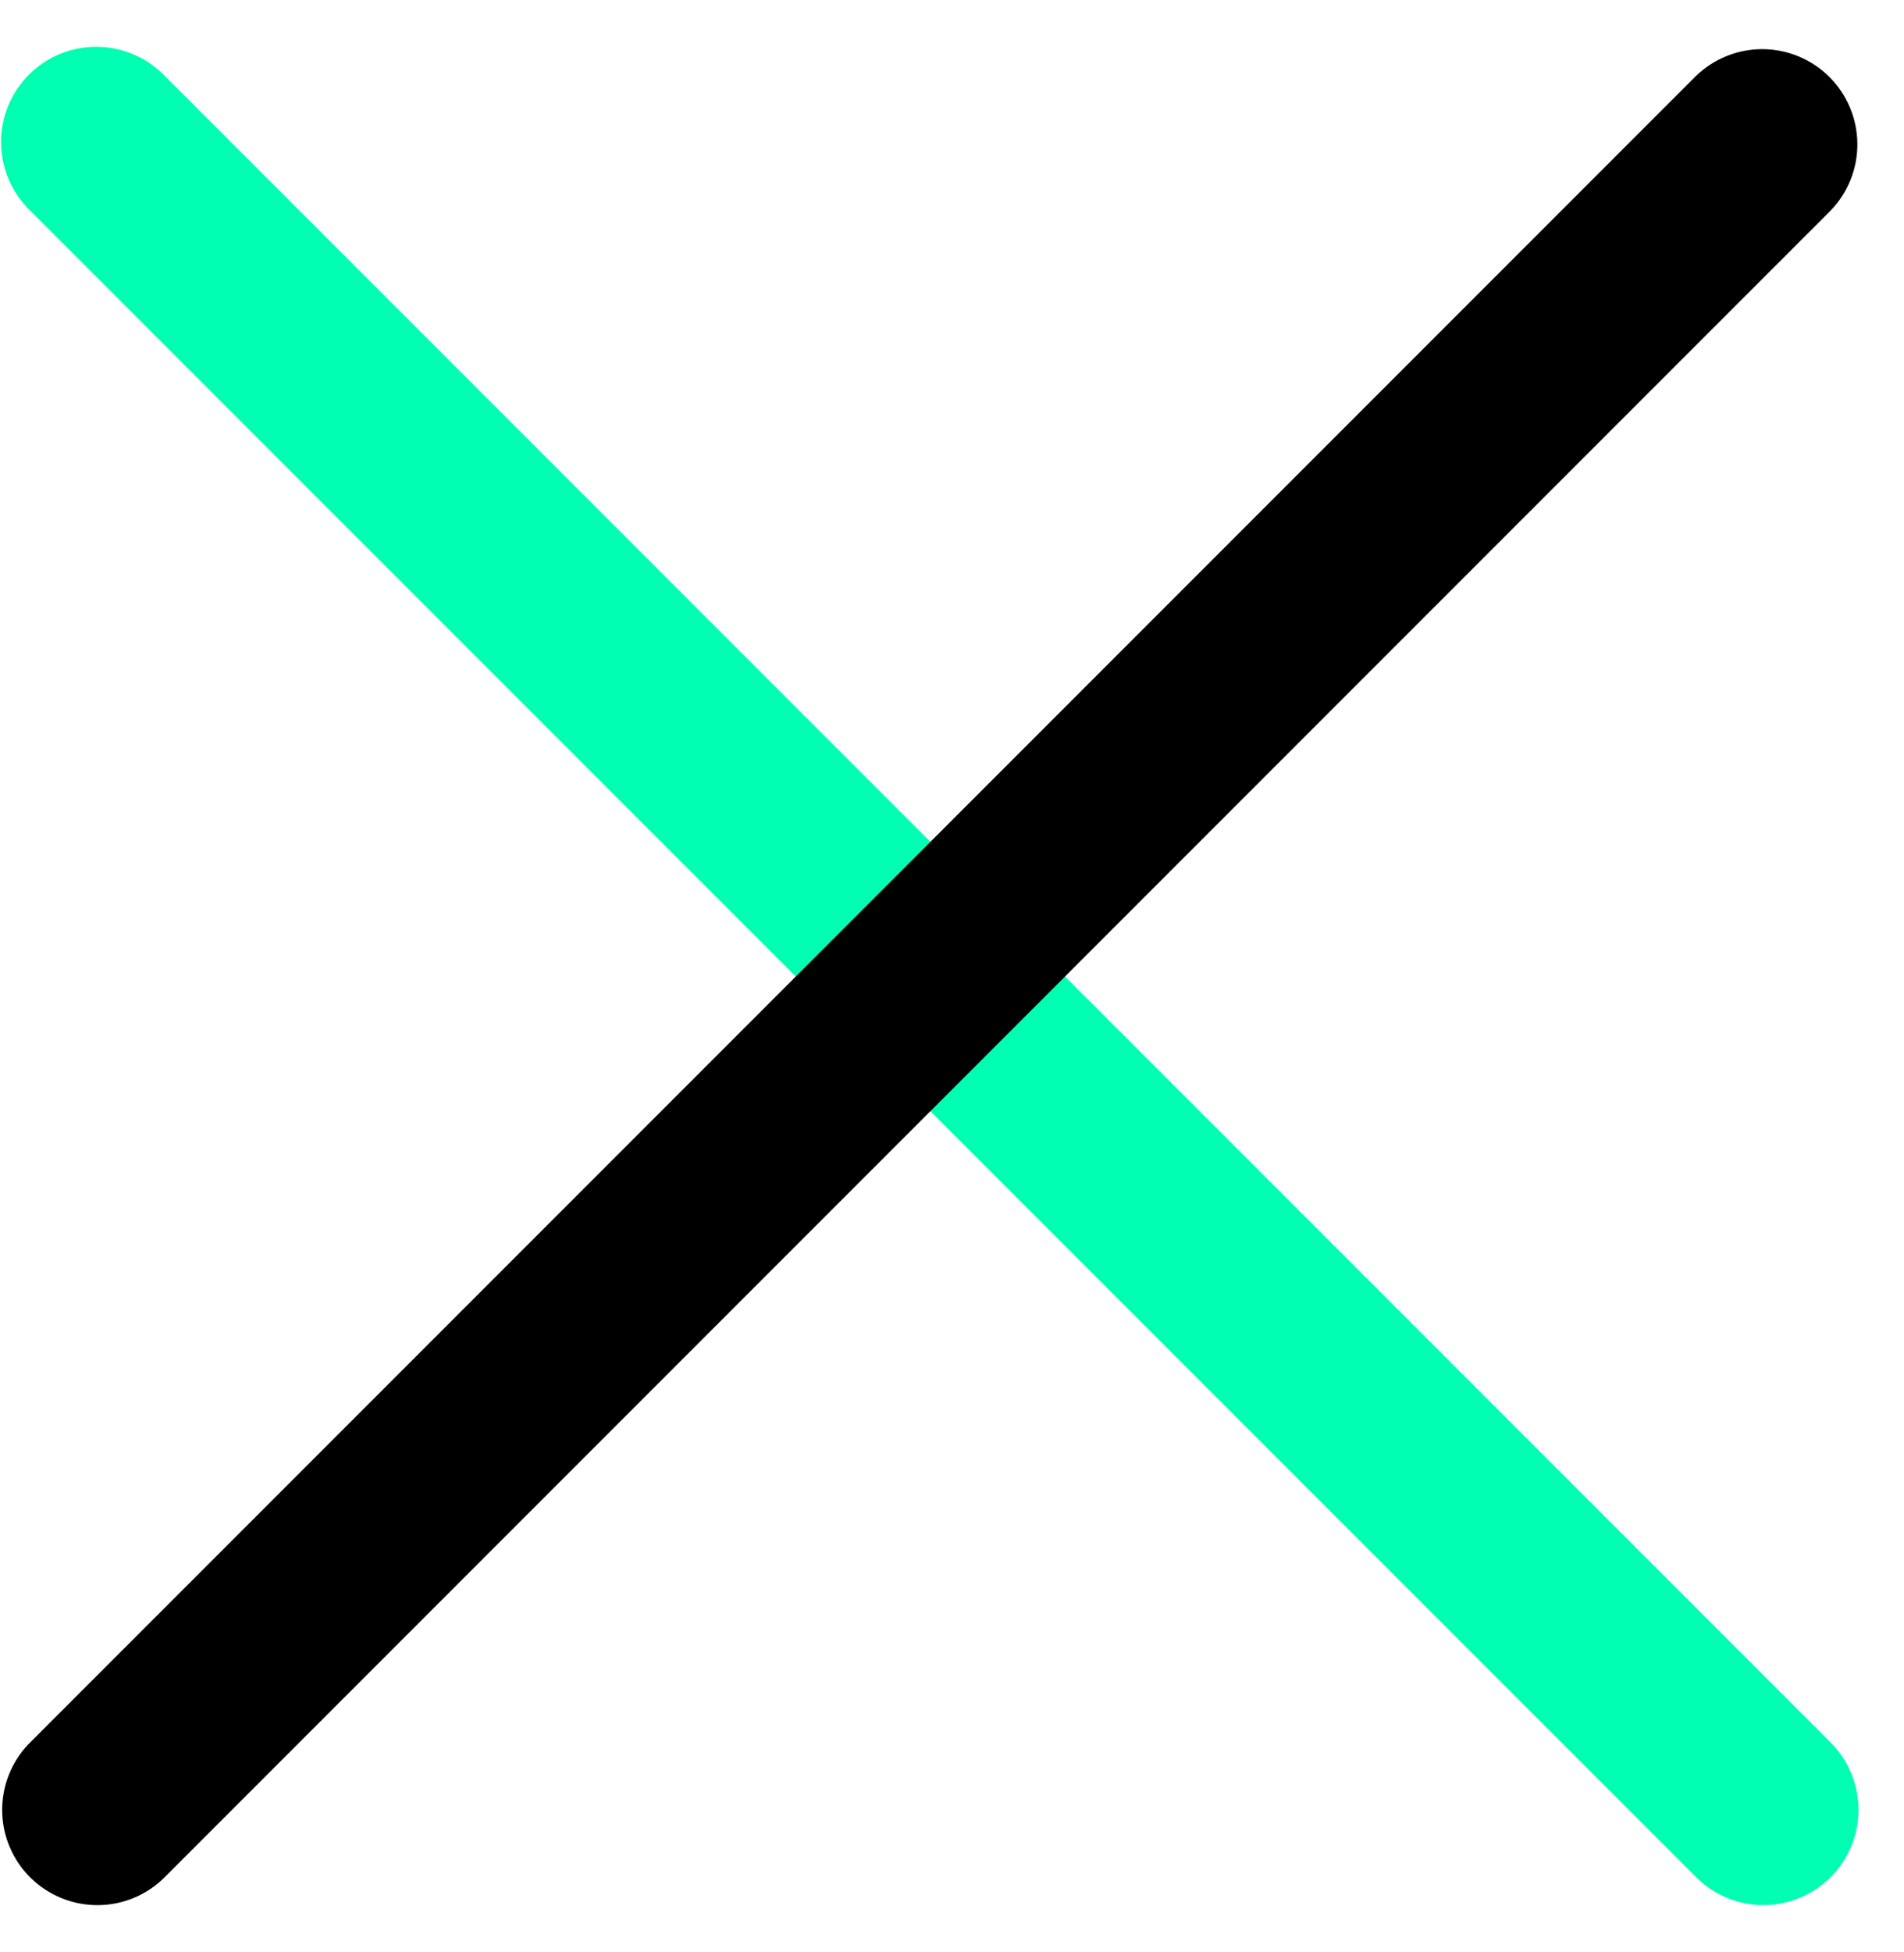<svg width="40" height="41" viewBox="0 0 40 41" fill="none" xmlns="http://www.w3.org/2000/svg">
<path d="M37.046 40.007C36.783 40.007 36.523 39.956 36.281 39.855C36.038 39.755 35.818 39.607 35.632 39.421L0.632 4.421C0.441 4.236 0.289 4.016 0.184 3.772C0.079 3.528 0.024 3.265 0.022 3C0.019 2.734 0.07 2.471 0.17 2.225C0.271 1.979 0.42 1.756 0.607 1.568C0.795 1.38 1.018 1.232 1.264 1.131C1.51 1.031 1.773 0.98 2.039 0.982C2.304 0.985 2.567 1.04 2.811 1.145C3.055 1.25 3.276 1.402 3.46 1.593L38.46 36.593C38.739 36.873 38.929 37.229 39.006 37.617C39.083 38.005 39.044 38.406 38.892 38.772C38.741 39.137 38.485 39.449 38.156 39.669C37.828 39.888 37.441 40.007 37.046 40.007Z" fill="#00FFB2"/>
<path d="M2.045 40.008C1.649 40.008 1.263 39.89 0.934 39.67C0.605 39.451 0.349 39.138 0.198 38.773C0.046 38.408 0.007 38.006 0.084 37.618C0.161 37.23 0.351 36.873 0.631 36.594L35.631 1.594C36.008 1.23 36.513 1.028 37.038 1.032C37.562 1.037 38.064 1.247 38.435 1.618C38.805 1.989 39.016 2.491 39.02 3.015C39.025 3.539 38.823 4.045 38.459 4.422L3.459 39.422C3.274 39.608 3.053 39.755 2.811 39.856C2.568 39.957 2.308 40.008 2.045 40.008Z" fill="black"/>
</svg>
